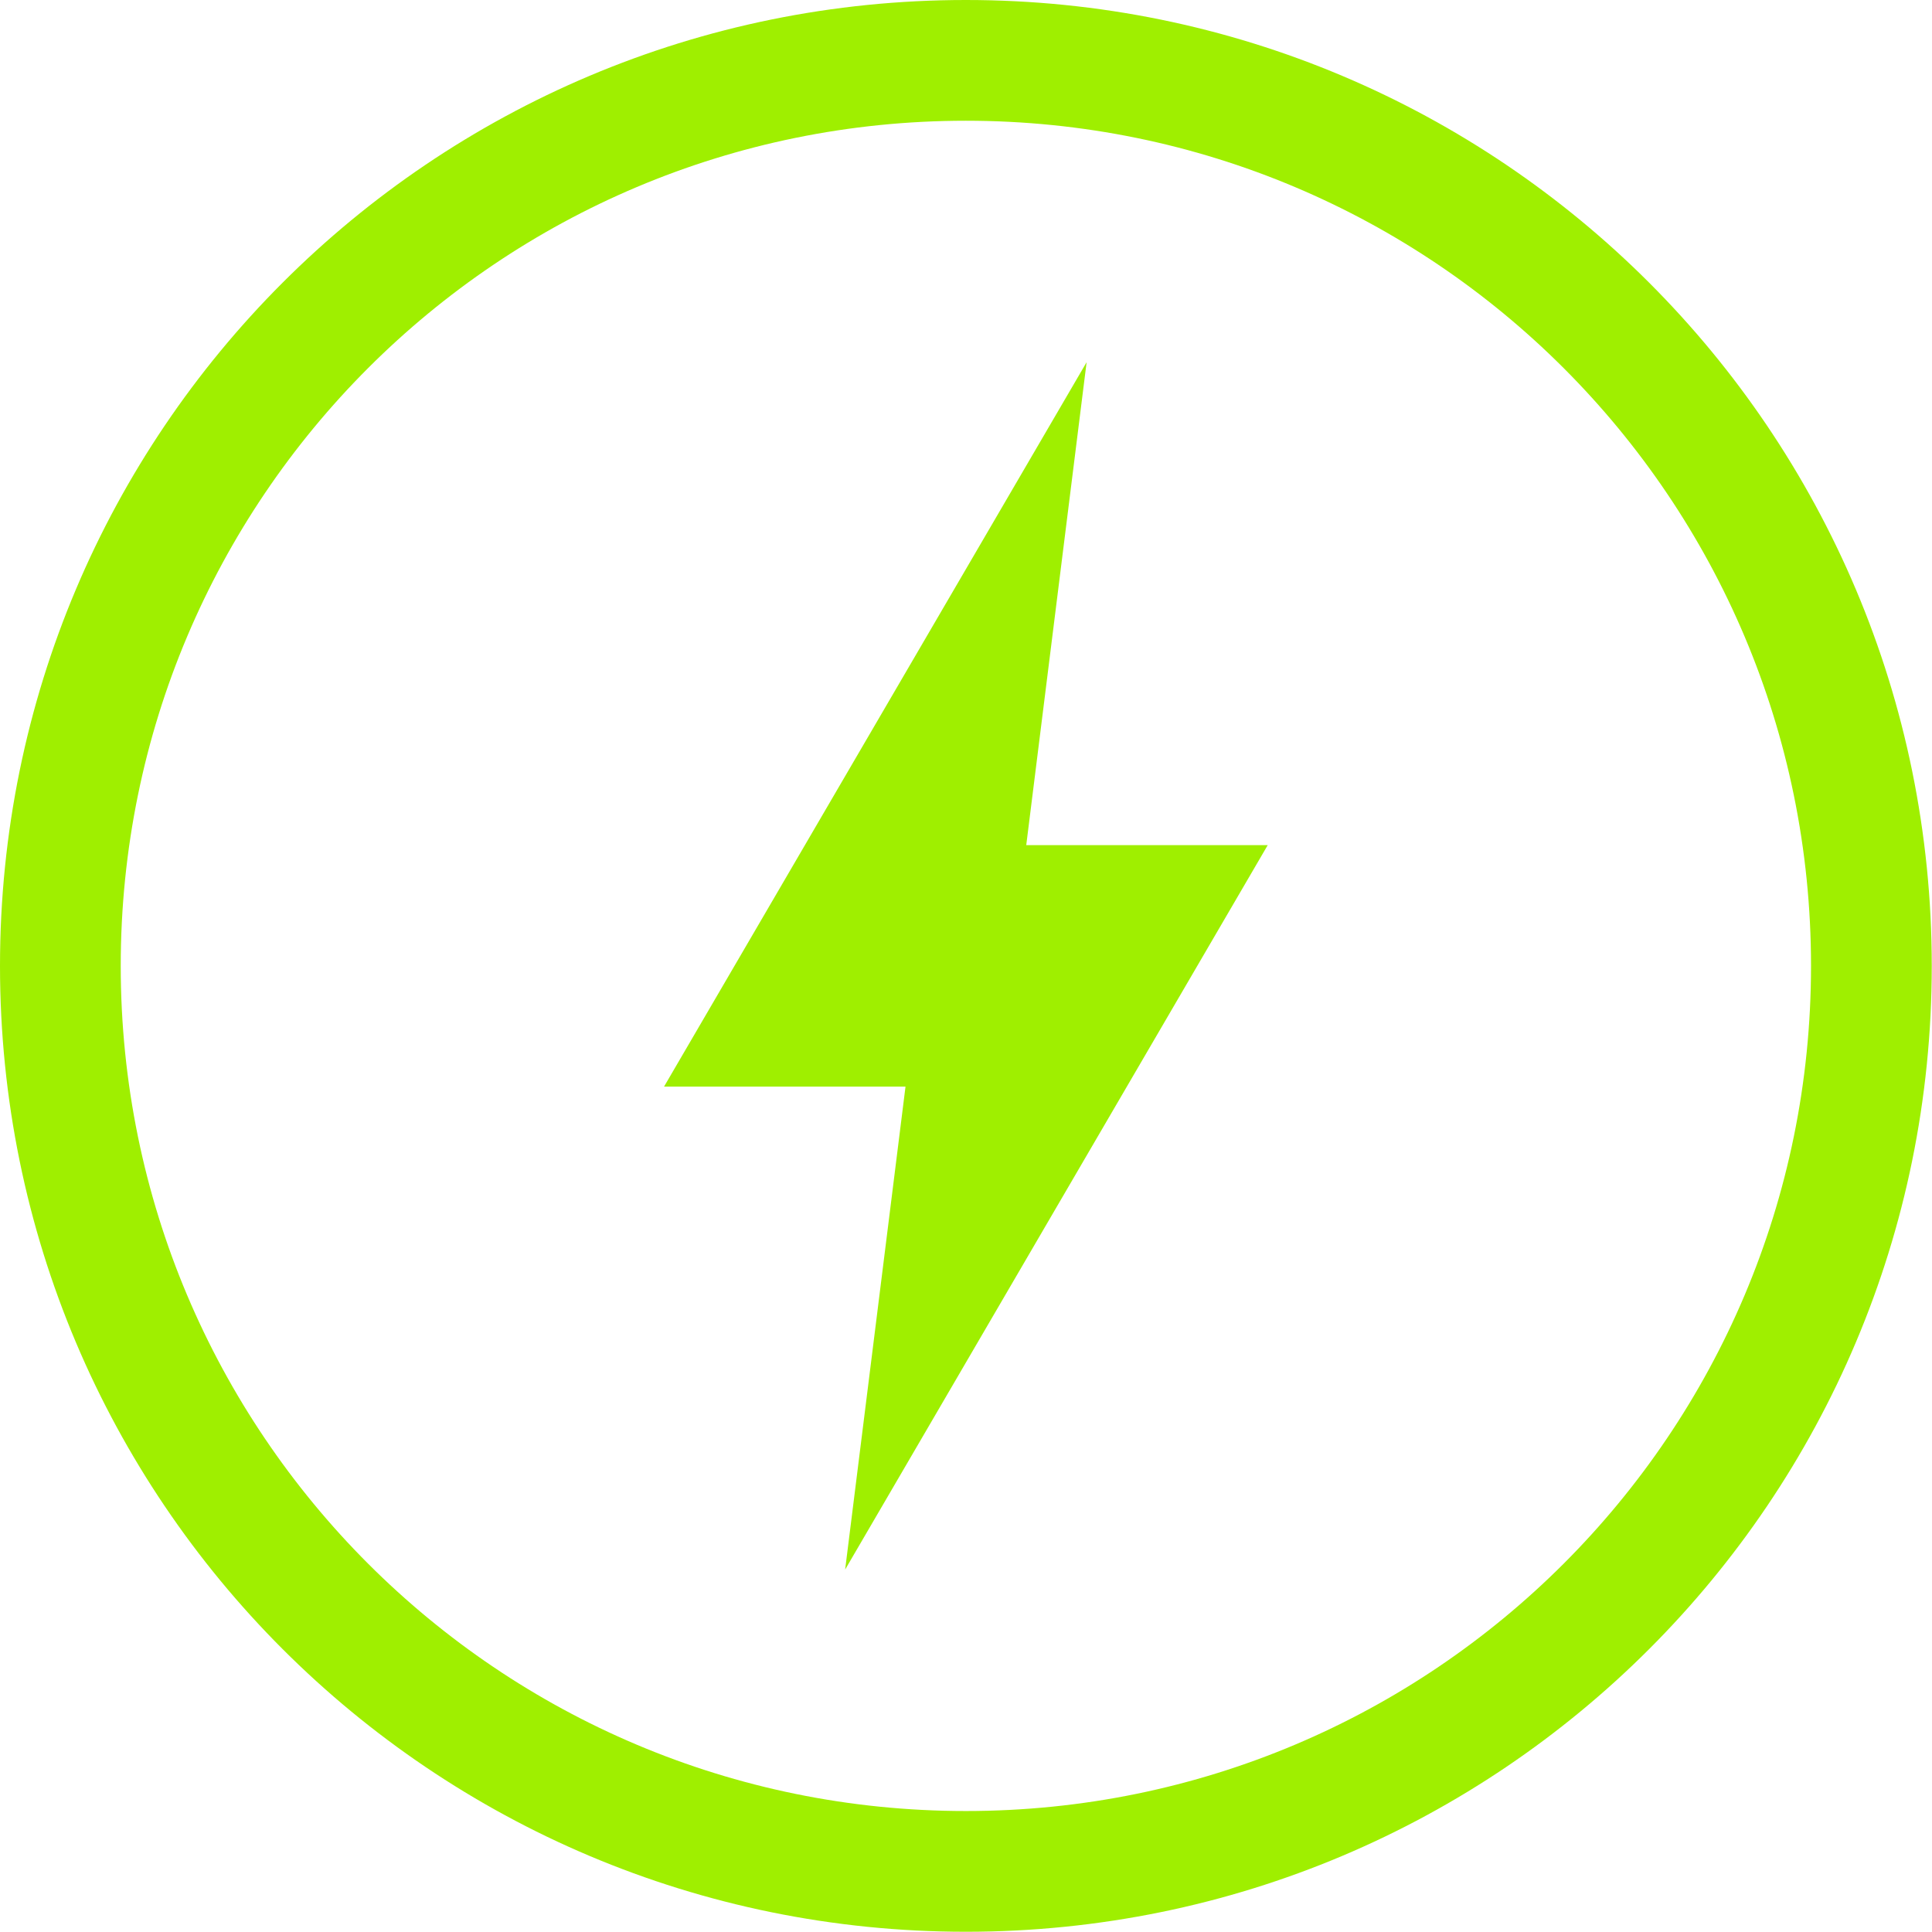 <svg xmlns="http://www.w3.org/2000/svg" width="16.002" height="16">
 <g transform="translate(-952 -460)">
  <path fill="#9fef00" d="M960 460c-4.424 0-8 3.576-8 8 0 4.424 3.576 8 8 8 4.424 0 8-3.576 8-8 0-4.424-3.576-8-8-8zm0 1c3.87 0 7 3.13 7 7s-3.13 7-7 7-7-3.13-7-7 3.13-7 7-7zm1 2l-3.5 6h2l-.5 4 3.5-6h-2z" color="#9fef00" overflow="visible"/>
 </g>
</svg>
